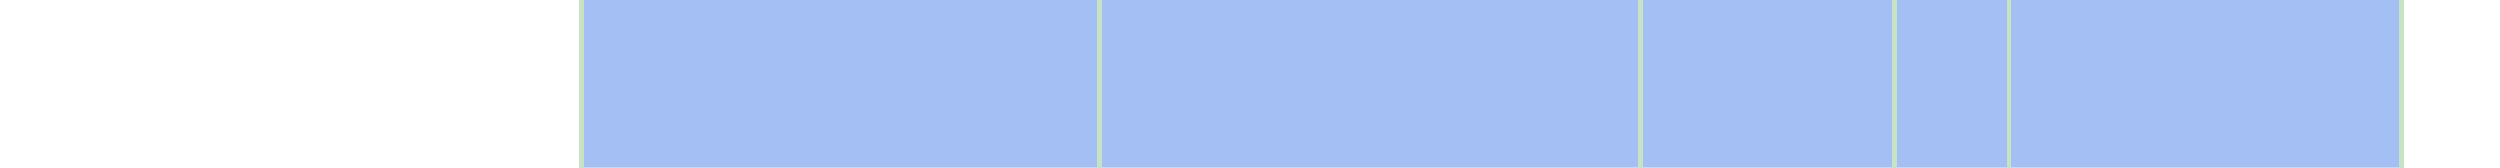 <svg viewBox="0 0 522 35" shape-rendering="crispEdges" xmlns="http://www.w3.org/2000/svg">
  <rect y="0" x="121" width="381" height="35" fill="#a3bff4" />
  <rect y="0" x="121" width="1" height="35" fill="#c8e3c2" />
  <rect y="0" x="229" width="1" height="35" fill="#c8e3c2" />
  <rect y="0" x="342" width="1" height="35" fill="#c8e3c2" />
  <rect y="0" x="395" width="1" height="35" fill="#c8e3c2" />
  <rect y="0" x="419" width="1" height="35" fill="#c8e3c2" />
  <rect y="0" x="501" width="1" height="35" fill="#c8e3c2" />
</svg>
